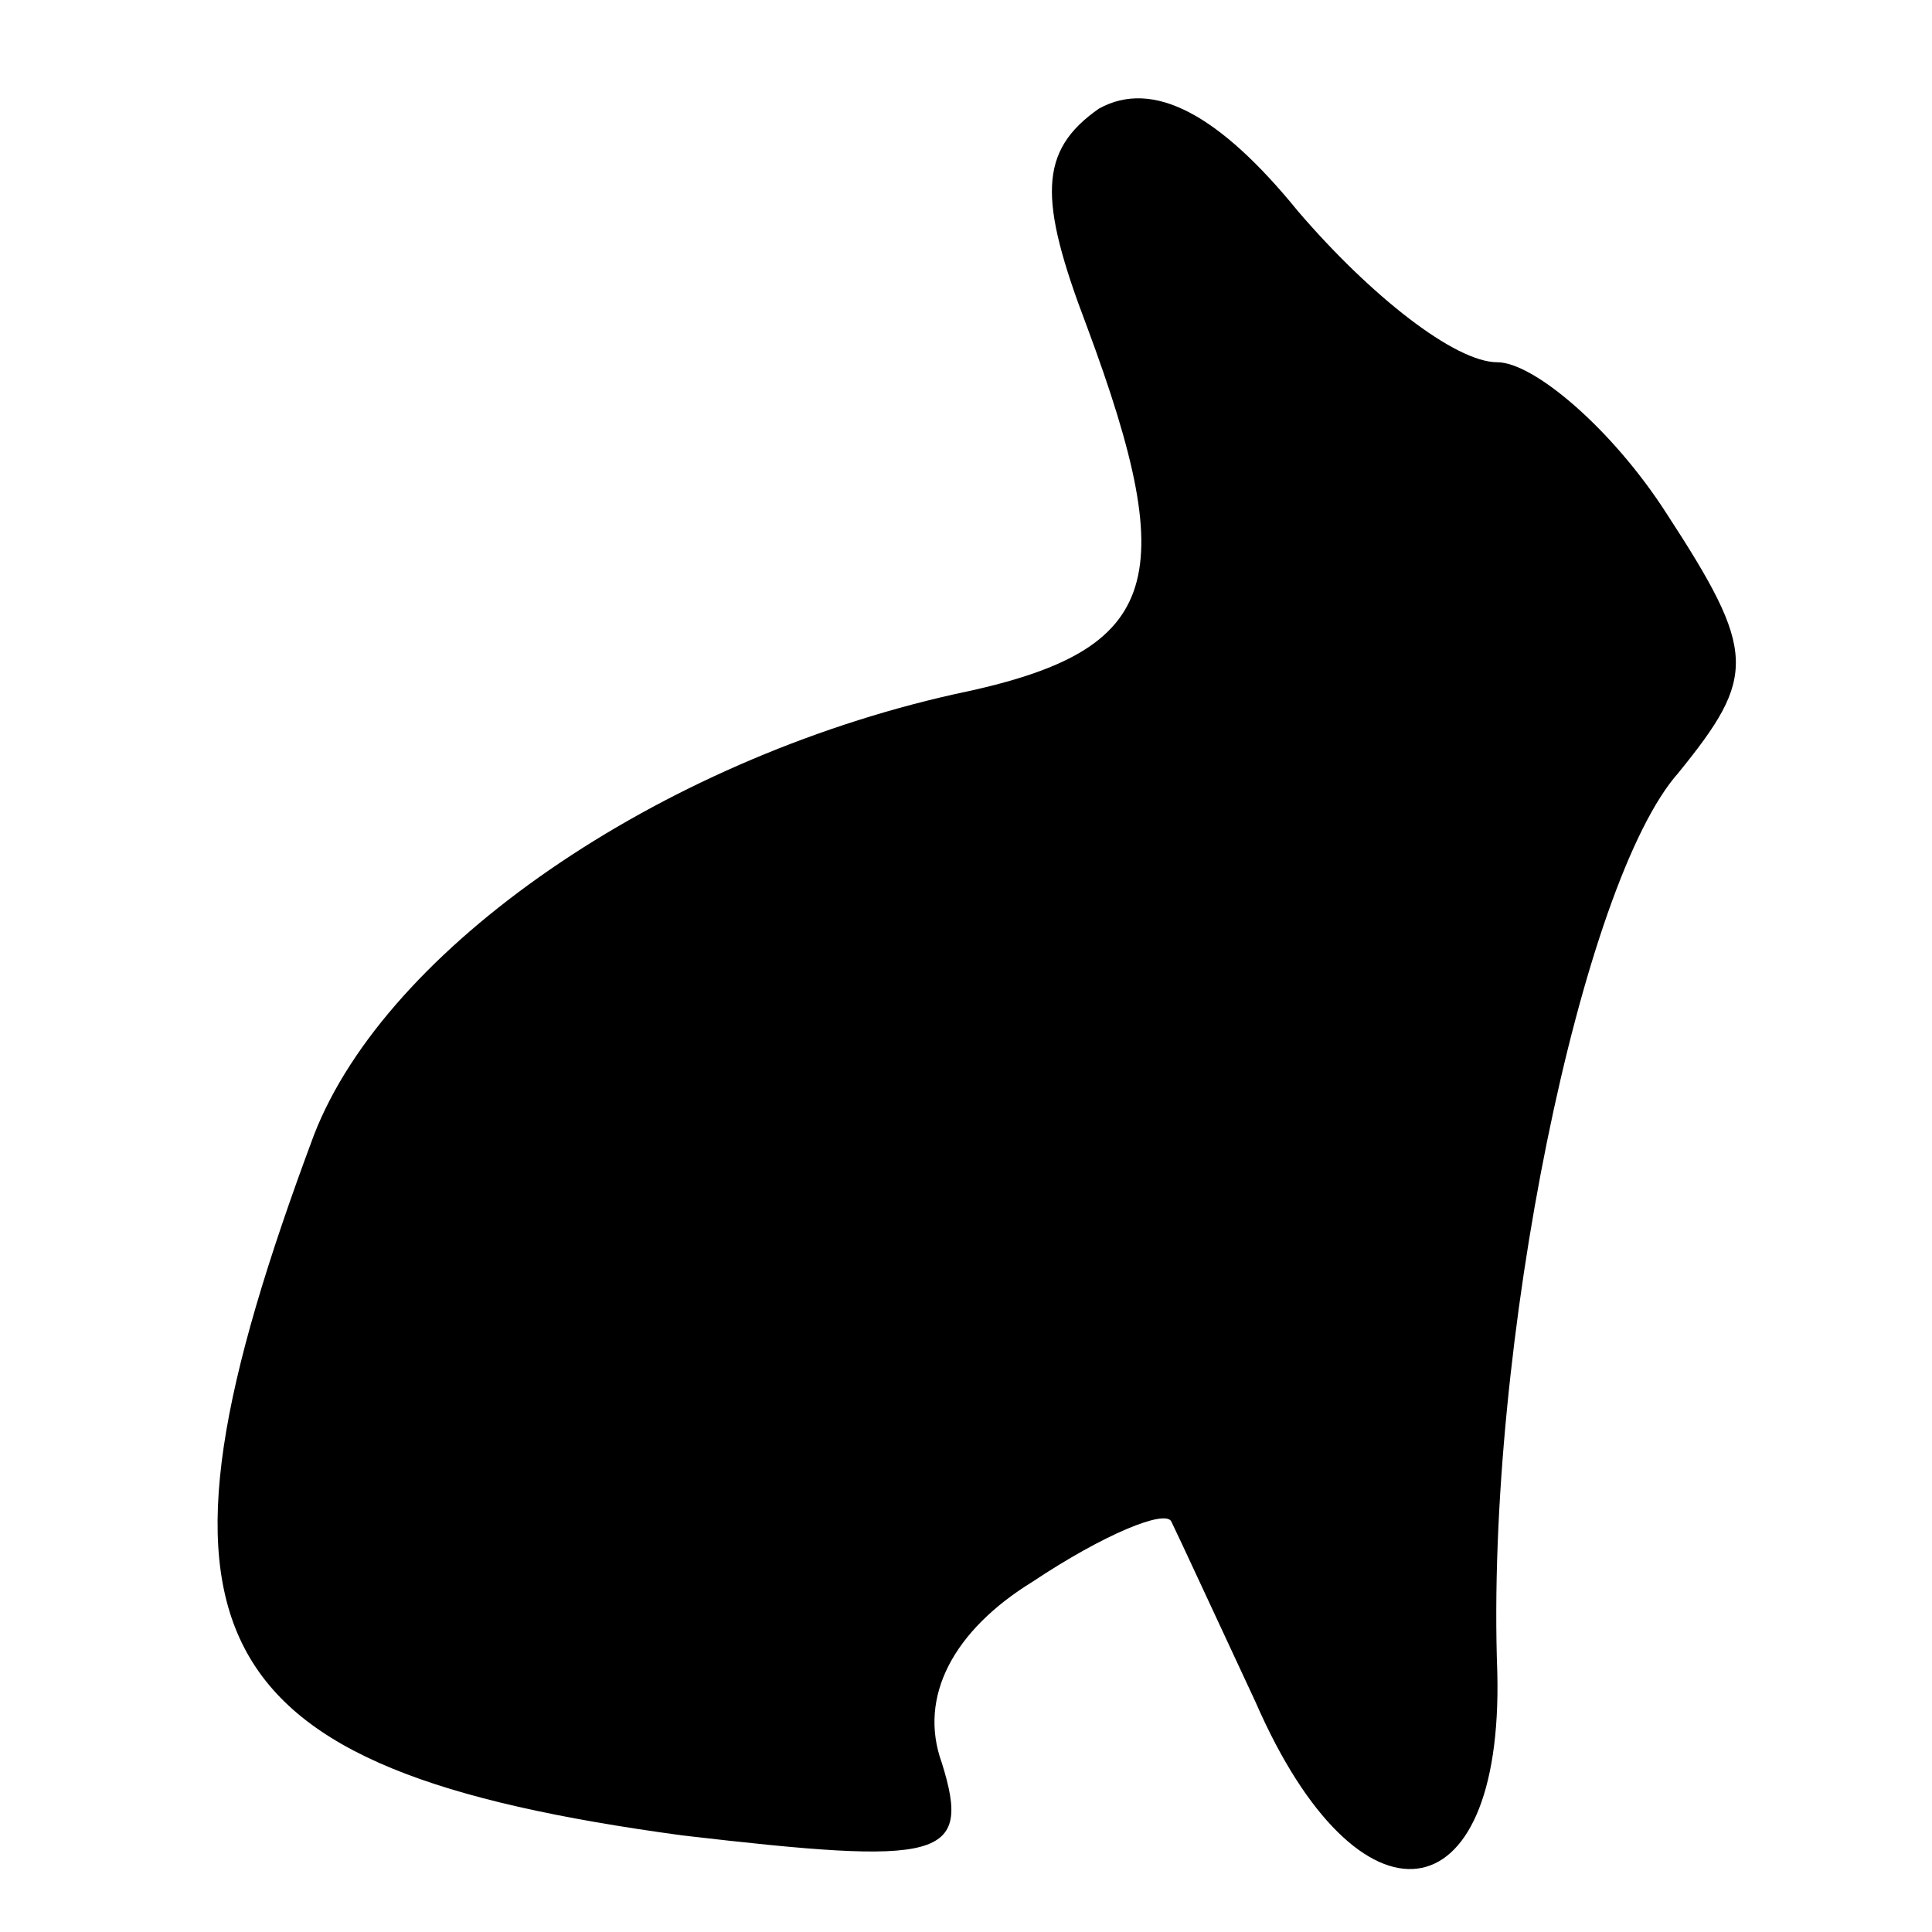 <?xml version="1.0" standalone="no"?>
<!DOCTYPE svg PUBLIC "-//W3C//DTD SVG 20010904//EN"
 "http://www.w3.org/TR/2001/REC-SVG-20010904/DTD/svg10.dtd">
<svg version="1.0" xmlns="http://www.w3.org/2000/svg"
 width="32pt" height="32pt" viewBox="0 0 32 32"
 preserveAspectRatio="xMidYMid meet">

<g transform="translate(0,32) scale(0.1,-0.1)"
fill="#000000" stroke="none">
<path d="M182 302 c-10 -7 -10 -15 -2 -36 16 -43 12 -54 -22 -61 -49 -11 -94
-42 -106 -73 -31 -83 -20 -105 61 -116 43 -5 48 -4 43 12 -4 11 2 22 15 30 12
8 22 12 23 10 1 -2 7 -15 14 -30 17 -39 41 -36 40 5 -2 54 14 131 30 149 13
16 13 20 -2 43 -9 14 -22 25 -28 25 -7 0 -21 11 -33 25 -13 16 -24 22 -33 17z"/>
</g>
</svg>
